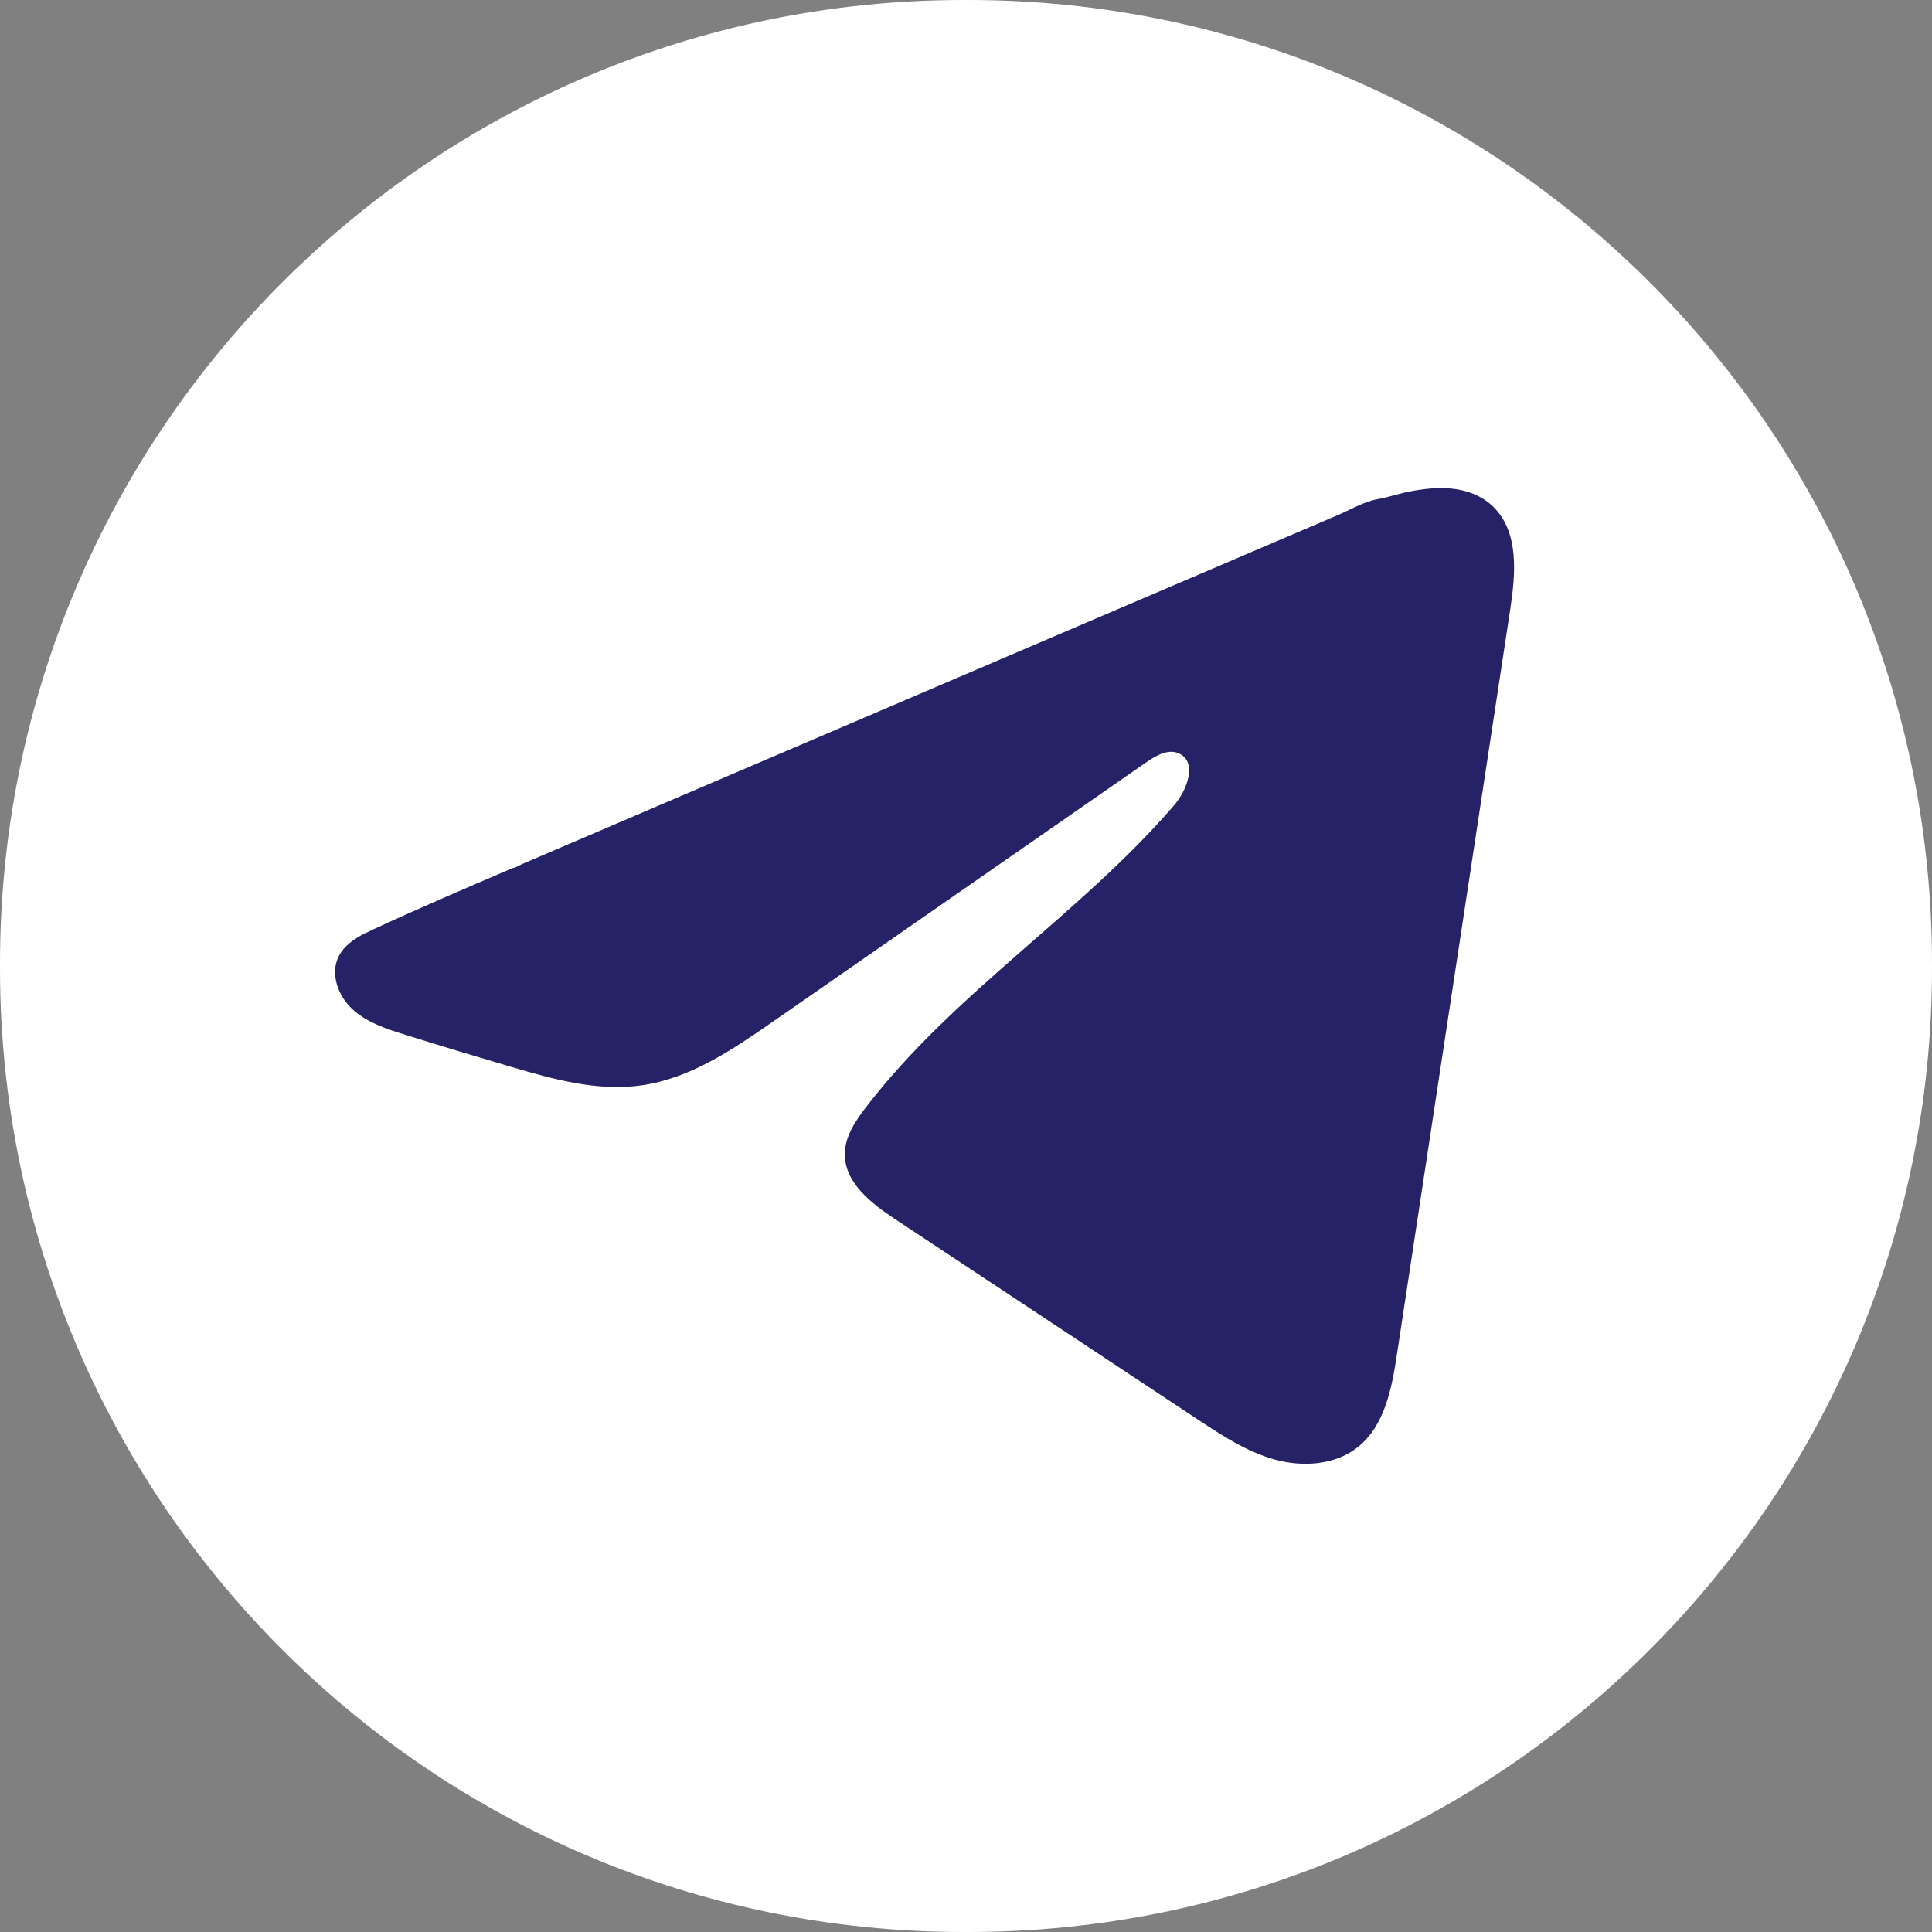 <svg width="40" height="40" viewBox="0 0 40 40" fill="none" xmlns="http://www.w3.org/2000/svg">
  <rect x="0" y="0" width="40" height="40" fill="#808080" stroke="none"/>
  <path d="M20.046 0H19.954C8.934 0 0 8.934 0 19.954V20.046C0 31.066 8.934 40 19.954 40H20.046C31.066 40 40 31.066 40 20.046V19.954C40 8.934 31.066 0 20.046 0Z" fill="white" />
  <path d="M7.579 19.314C7.635 19.286 7.691 19.259 7.746 19.234C8.696 18.794 9.658 18.382 10.62 17.97C10.672 17.97 10.759 17.91 10.808 17.89C10.882 17.858 10.956 17.827 11.03 17.795C11.173 17.733 11.316 17.673 11.458 17.611C11.744 17.489 12.028 17.367 12.314 17.245L14.025 16.512C15.166 16.025 16.308 15.536 17.449 15.048C18.59 14.56 19.732 14.071 20.872 13.583C22.013 13.096 23.155 12.607 24.296 12.119C25.437 11.631 26.579 11.142 27.72 10.655C27.973 10.545 28.248 10.383 28.52 10.335C28.748 10.294 28.971 10.216 29.201 10.172C29.637 10.09 30.117 10.056 30.535 10.237C30.679 10.3 30.812 10.388 30.923 10.499C31.453 11.023 31.379 11.883 31.267 12.621C30.486 17.758 29.705 22.897 28.923 28.035C28.817 28.739 28.671 29.513 28.115 29.959C27.644 30.336 26.974 30.378 26.392 30.218C25.811 30.057 25.298 29.719 24.795 29.387C22.708 28.005 20.62 26.623 18.534 25.242C18.037 24.914 17.485 24.485 17.491 23.889C17.494 23.53 17.708 23.211 17.927 22.927C19.74 20.561 22.357 18.935 24.303 16.679C24.578 16.361 24.794 15.786 24.417 15.603C24.192 15.493 23.934 15.642 23.73 15.784C21.157 17.57 18.585 19.358 16.012 21.145C15.173 21.728 14.293 22.328 13.281 22.471C12.376 22.6 11.465 22.348 10.589 22.09C9.855 21.874 9.122 21.653 8.392 21.424C8.003 21.304 7.603 21.173 7.303 20.9C7.003 20.627 6.83 20.167 7.011 19.803C7.125 19.574 7.345 19.43 7.576 19.312L7.579 19.314Z" fill="#262267" />
</svg>